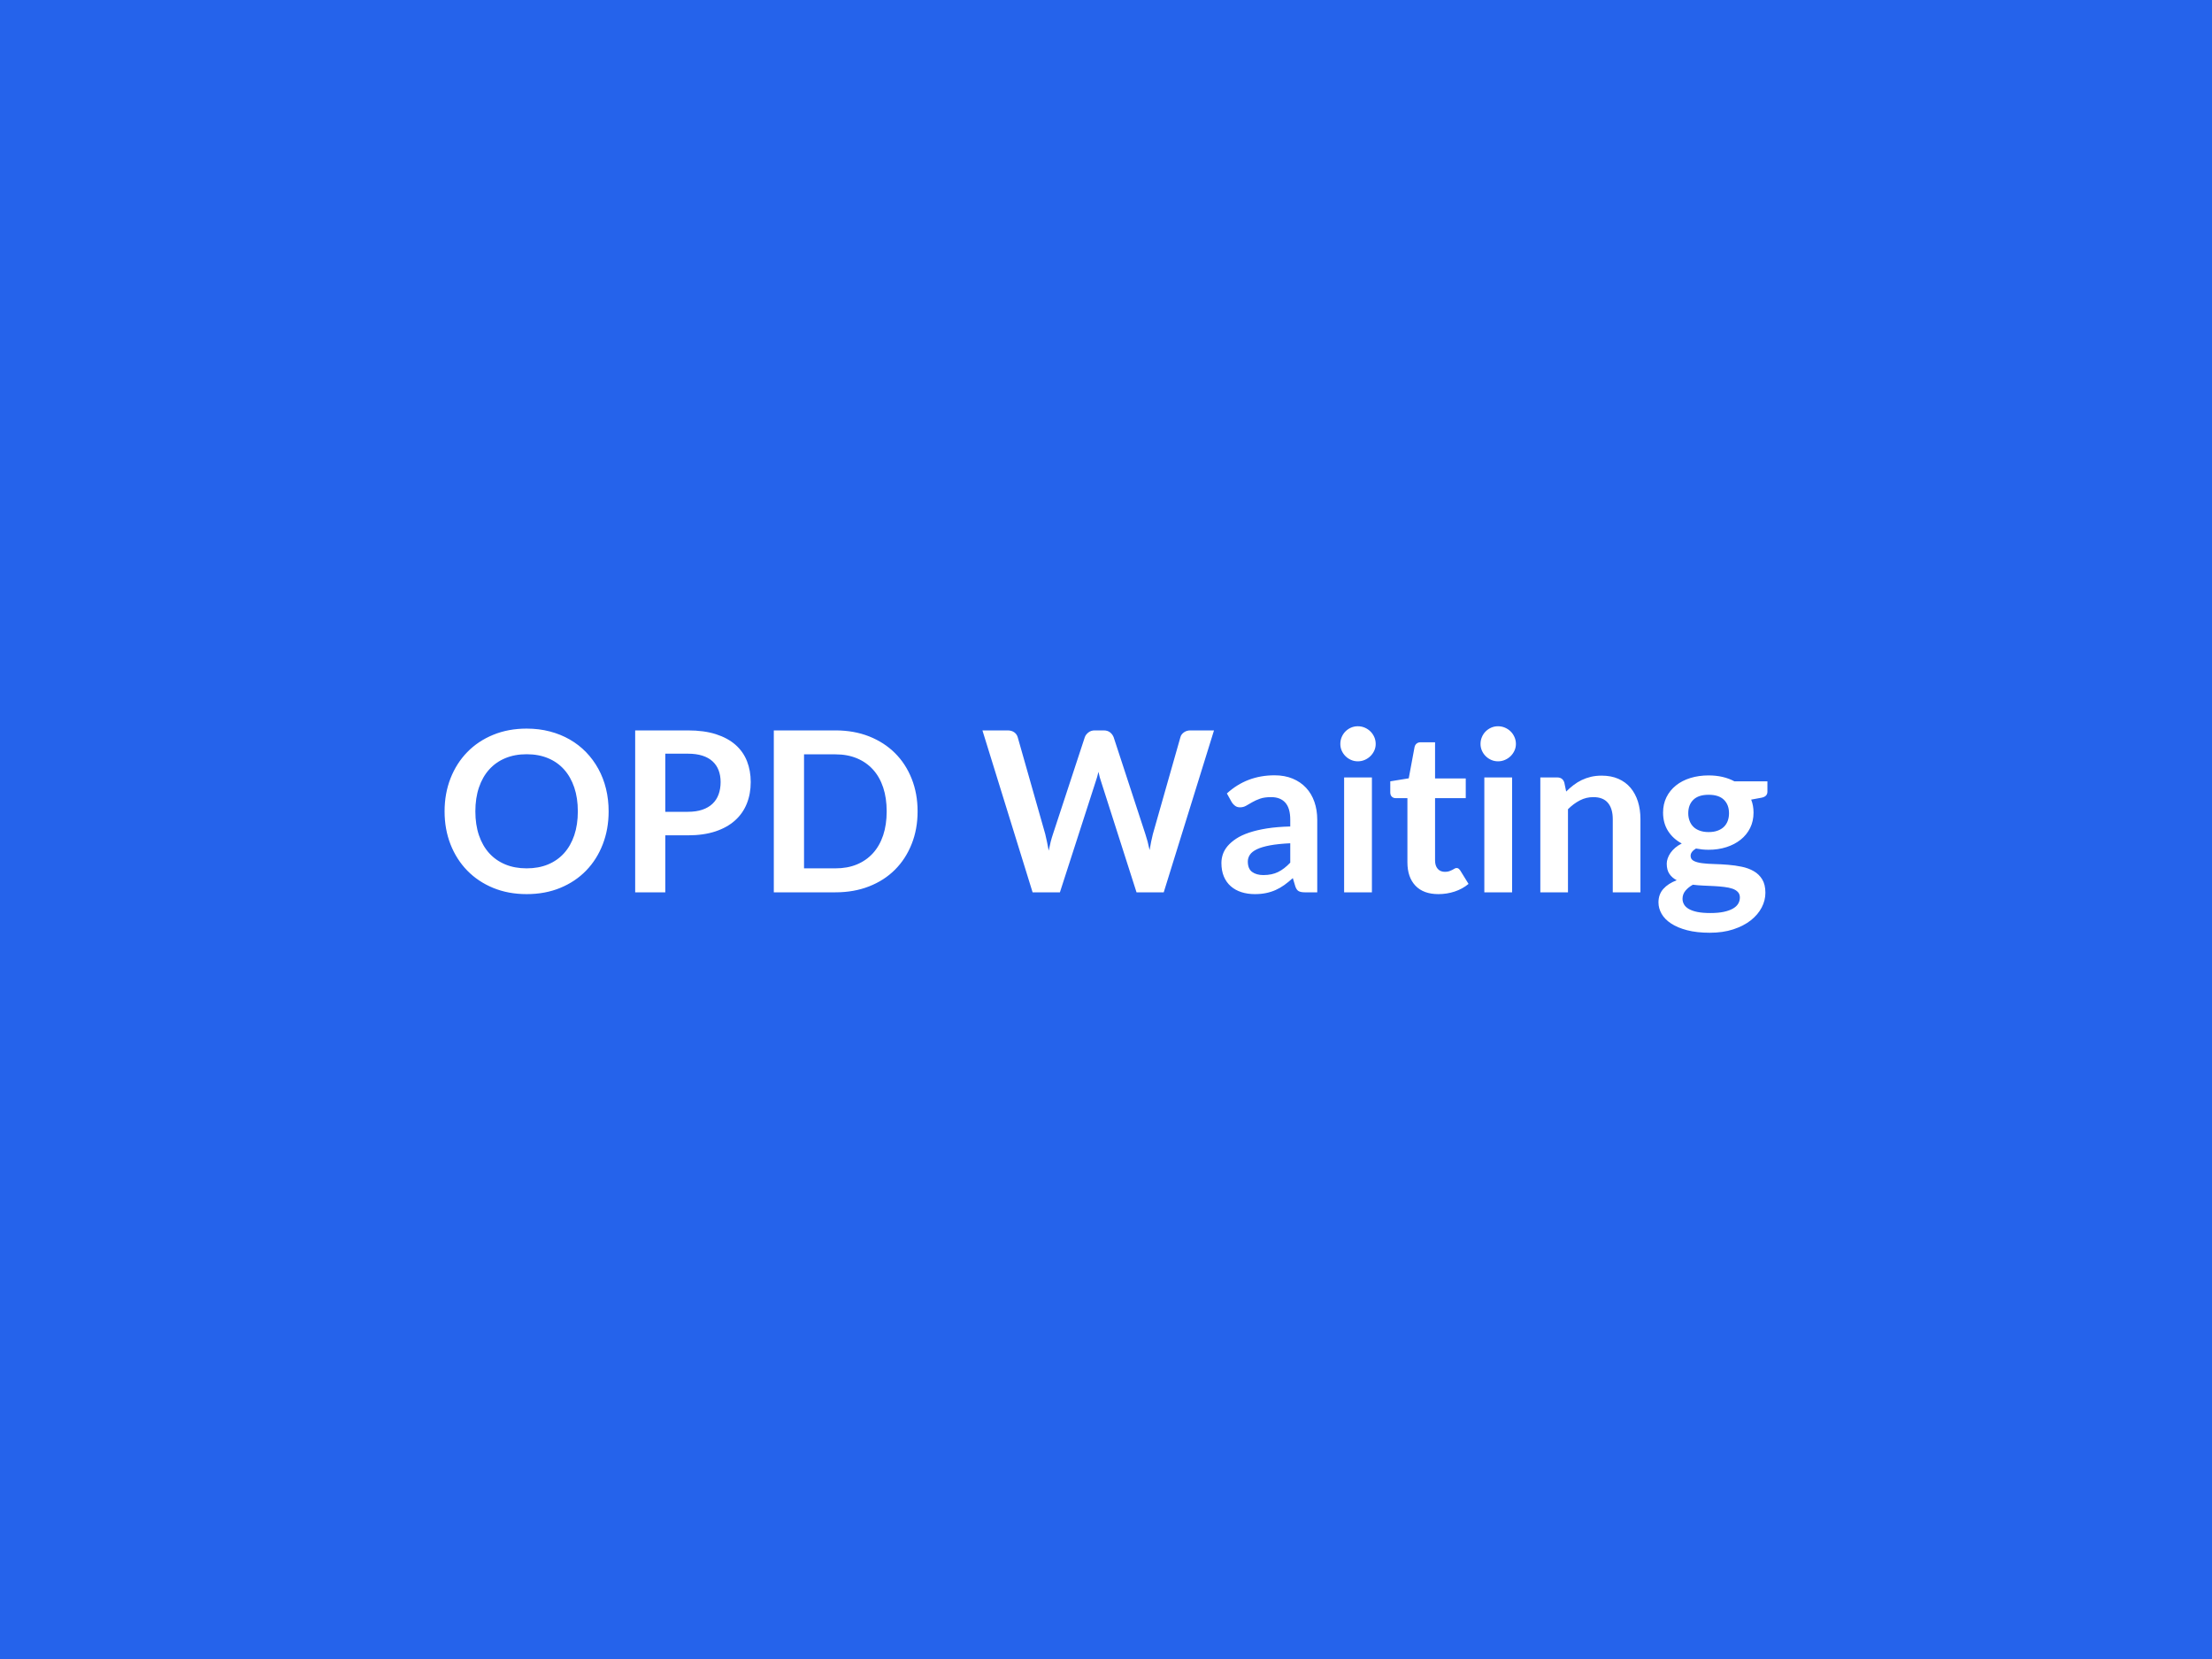 <svg xmlns="http://www.w3.org/2000/svg" width="800" height="600" viewBox="0 0 800 600"><rect width="100%" height="100%" fill="#2563eb"/><path fill="#ffffff" d="M220.12 293.44q0 6.44-2.13 11.93-2.12 5.48-6.01 9.49t-9.36 6.26q-5.46 2.25-12.15 2.25-6.64 0-12.11-2.25-5.46-2.25-9.37-6.26t-6.06-9.49q-2.14-5.49-2.14-11.93t2.14-11.93q2.15-5.49 6.06-9.5t9.37-6.25q5.47-2.25 12.11-2.25 4.46 0 8.39 1.03t7.21 2.92q3.28 1.88 5.89 4.57 2.61 2.7 4.43 6.02 1.83 3.32 2.78 7.21t.95 8.18m-11.14 0q0-4.82-1.29-8.65-1.3-3.83-3.69-6.5t-5.81-4.09-7.72-1.42q-4.29 0-7.71 1.42t-5.83 4.09-3.71 6.5-1.3 8.65 1.3 8.65q1.3 3.82 3.71 6.48 2.41 2.65 5.83 4.07 3.42 1.41 7.71 1.41 4.3 0 7.72-1.41 3.42-1.42 5.81-4.07 2.39-2.66 3.69-6.48 1.29-3.83 1.29-8.65m31.63.16h8.14q3 0 5.23-.75 2.22-.75 3.7-2.15 1.48-1.39 2.21-3.4.73-2 .73-4.47 0-2.35-.73-4.26-.73-1.9-2.19-3.23-1.45-1.34-3.68-2.05t-5.27-.71h-8.14zm-10.89-29.44h19.03q5.88 0 10.17 1.37 4.29 1.38 7.09 3.85 2.79 2.47 4.15 5.91 1.35 3.45 1.35 7.54 0 4.25-1.41 7.79-1.42 3.55-4.26 6.1-2.83 2.55-7.1 3.97-4.28 1.42-9.99 1.42h-8.14v20.61h-10.89zm102.14 29.28q0 6.44-2.15 11.82-2.14 5.39-6.03 9.28t-9.36 6.03q-5.47 2.15-12.15 2.15h-22.31v-58.56h22.31q6.68 0 12.15 2.16 5.47 2.17 9.36 6.04t6.03 9.25q2.15 5.39 2.15 11.83m-11.18 0q0-4.82-1.27-8.65-1.28-3.83-3.69-6.48t-5.83-4.07-7.72-1.42h-11.38v41.23h11.38q4.3 0 7.72-1.41 3.42-1.42 5.83-4.07 2.41-2.66 3.69-6.48 1.27-3.83 1.27-8.65m109.84-29.28h8.54l-18.18 58.56h-9.84l-12.8-40.01q-.53-1.46-.97-3.57-.25 1.01-.49 1.91-.24.89-.53 1.66l-12.92 40.01h-9.88l-18.14-58.56h9.11q1.42 0 2.37.67.95.66 1.28 1.8l9.96 35.03q.32 1.3.63 2.81.3 1.52.62 3.18.33-1.7.71-3.2.39-1.49.83-2.79l11.51-35.03q.32-.93 1.27-1.7t2.33-.77h3.2q1.42 0 2.31.69.89.68 1.33 1.78l11.47 35.03q.85 2.51 1.53 5.79.53-3.2 1.18-5.79l9.96-35.03q.25-1.02 1.24-1.74.99-.73 2.37-.73m36.12 47.83v-7.01q-4.33.2-7.29.75-2.95.55-4.74 1.4-1.78.85-2.55 1.98-.77 1.14-.77 2.47 0 2.63 1.56 3.77 1.56 1.13 4.07 1.13 3.08 0 5.33-1.11t4.39-3.38m-21.14-21.83-1.78-3.2q7.17-6.56 17.25-6.56 3.65 0 6.52 1.19 2.88 1.2 4.86 3.32 1.99 2.13 3.02 5.09 1.03 2.95 1.03 6.48v26.24h-4.53q-1.42 0-2.19-.43-.77-.42-1.21-1.72l-.9-2.99q-1.58 1.41-3.07 2.49-1.5 1.07-3.12 1.8t-3.46 1.11q-1.85.39-4.08.39-2.63 0-4.86-.71-2.22-.71-3.84-2.13-1.62-1.41-2.51-3.52t-.89-4.9q0-1.58.52-3.14.53-1.56 1.72-2.98 1.2-1.41 3.1-2.67t4.68-2.19q2.77-.93 6.46-1.52 3.68-.58 8.42-.7v-2.43q0-4.18-1.78-6.18-1.78-2.01-5.14-2.01-2.43 0-4.03.57t-2.82 1.28q-1.21.71-2.2 1.27-1 .57-2.21.57-1.05 0-1.78-.55-.73-.54-1.18-1.27m40.62-8.99h10.05v41.55h-10.05zm11.42-12.11q0 1.29-.52 2.43-.53 1.13-1.4 1.98t-2.04 1.36q-1.18.51-2.52.51-1.29 0-2.45-.51-1.15-.51-2-1.36t-1.36-1.98q-.5-1.14-.5-2.43 0-1.34.5-2.51.51-1.18 1.36-2.03t2-1.36q1.16-.5 2.45-.5 1.34 0 2.52.5 1.17.51 2.04 1.36t1.4 2.03q.52 1.17.52 2.51m22.68 54.31q-5.42 0-8.32-3.06-2.89-3.06-2.89-8.44v-23.21h-4.26q-.81 0-1.37-.53-.57-.52-.57-1.58v-3.97l6.68-1.09 2.11-11.34q.2-.81.77-1.25.56-.45 1.46-.45h5.18v13.08h11.1v7.13h-11.1v22.52q0 1.94.95 3.03.95 1.1 2.61 1.1.93 0 1.56-.22.63-.23 1.1-.47.46-.24.83-.47.36-.22.73-.22.44 0 .72.22.29.23.61.67l3 4.86q-2.19 1.82-5.02 2.76-2.84.93-5.88.93m16.61-42.2h10.04v41.55h-10.04zm11.42-12.11q0 1.29-.53 2.43-.52 1.13-1.39 1.98t-2.05 1.36q-1.17.51-2.51.51-1.3 0-2.45-.51t-2-1.36q-.86-.85-1.36-1.98-.51-1.14-.51-2.43 0-1.34.51-2.51.5-1.18 1.36-2.03.85-.85 2-1.36 1.15-.5 2.45-.5 1.34 0 2.51.5 1.18.51 2.05 1.36t1.39 2.03q.53 1.17.53 2.51m17.5 13.93.68 3.28q1.26-1.26 2.66-2.33 1.39-1.07 2.95-1.82t3.35-1.18q1.78-.42 3.88-.42 3.41 0 6.04 1.15 2.63 1.16 4.39 3.24 1.76 2.09 2.68 4.98.91 2.9.91 6.38v26.45h-10.01v-26.45q0-3.8-1.74-5.89t-5.3-2.09q-2.6 0-4.86 1.18-2.27 1.17-4.3 3.2v30.05h-10v-41.55h6.11q1.95 0 2.56 1.82m52.2 17.94q1.86 0 3.24-.51 1.38-.5 2.29-1.39t1.38-2.15q.46-1.25.46-2.75 0-3.08-1.84-4.88-1.84-1.81-5.53-1.81-3.68 0-5.53 1.81-1.84 1.8-1.84 4.88 0 1.45.47 2.71.46 1.26 1.37 2.17t2.31 1.41q1.4.51 3.22.51m11.3 23.65q0-1.21-.73-1.98t-1.98-1.2q-1.26-.42-2.94-.62-1.68-.21-3.56-.31-1.89-.1-3.89-.18-2.01-.08-3.91-.32-1.66.93-2.69 2.18-1.04 1.26-1.04 2.92 0 1.09.55 2.04.55.96 1.74 1.64 1.2.69 3.1 1.08 1.9.38 4.66.38 2.79 0 4.82-.42 2.02-.43 3.34-1.18t1.92-1.78q.61-1.03.61-2.25m-1.98-42h11.94v3.73q0 1.78-2.14 2.19l-3.73.69q.85 2.14.85 4.69 0 3.08-1.23 5.57-1.24 2.49-3.43 4.23-2.18 1.75-5.16 2.7t-6.42.95q-1.21 0-2.35-.12-1.13-.12-2.23-.33-1.94 1.18-1.94 2.64 0 1.25 1.15 1.84 1.16.59 3.06.83 1.91.24 4.34.3t4.98.27q2.55.2 4.98.71 2.43.5 4.33 1.6 1.91 1.09 3.06 2.97 1.15 1.89 1.15 4.84 0 2.76-1.35 5.35-1.36 2.59-3.93 4.62-2.57 2.02-6.32 3.26-3.75 1.23-8.52 1.23-4.7 0-8.19-.91-3.48-.91-5.79-2.43t-3.44-3.5q-1.13-1.99-1.13-4.13 0-2.92 1.76-4.89 1.76-1.96 4.84-3.13-1.66-.85-2.63-2.27-.98-1.42-.98-3.73 0-.93.35-1.92.34-.99 1.01-1.97.67-.97 1.68-1.84t2.39-1.56q-3.16-1.7-4.96-4.53-1.8-2.84-1.8-6.65 0-3.07 1.23-5.56 1.24-2.5 3.45-4.26 2.2-1.76 5.22-2.69t6.58-.93q2.67 0 5.02.54 2.35.55 4.3 1.6"/></svg>